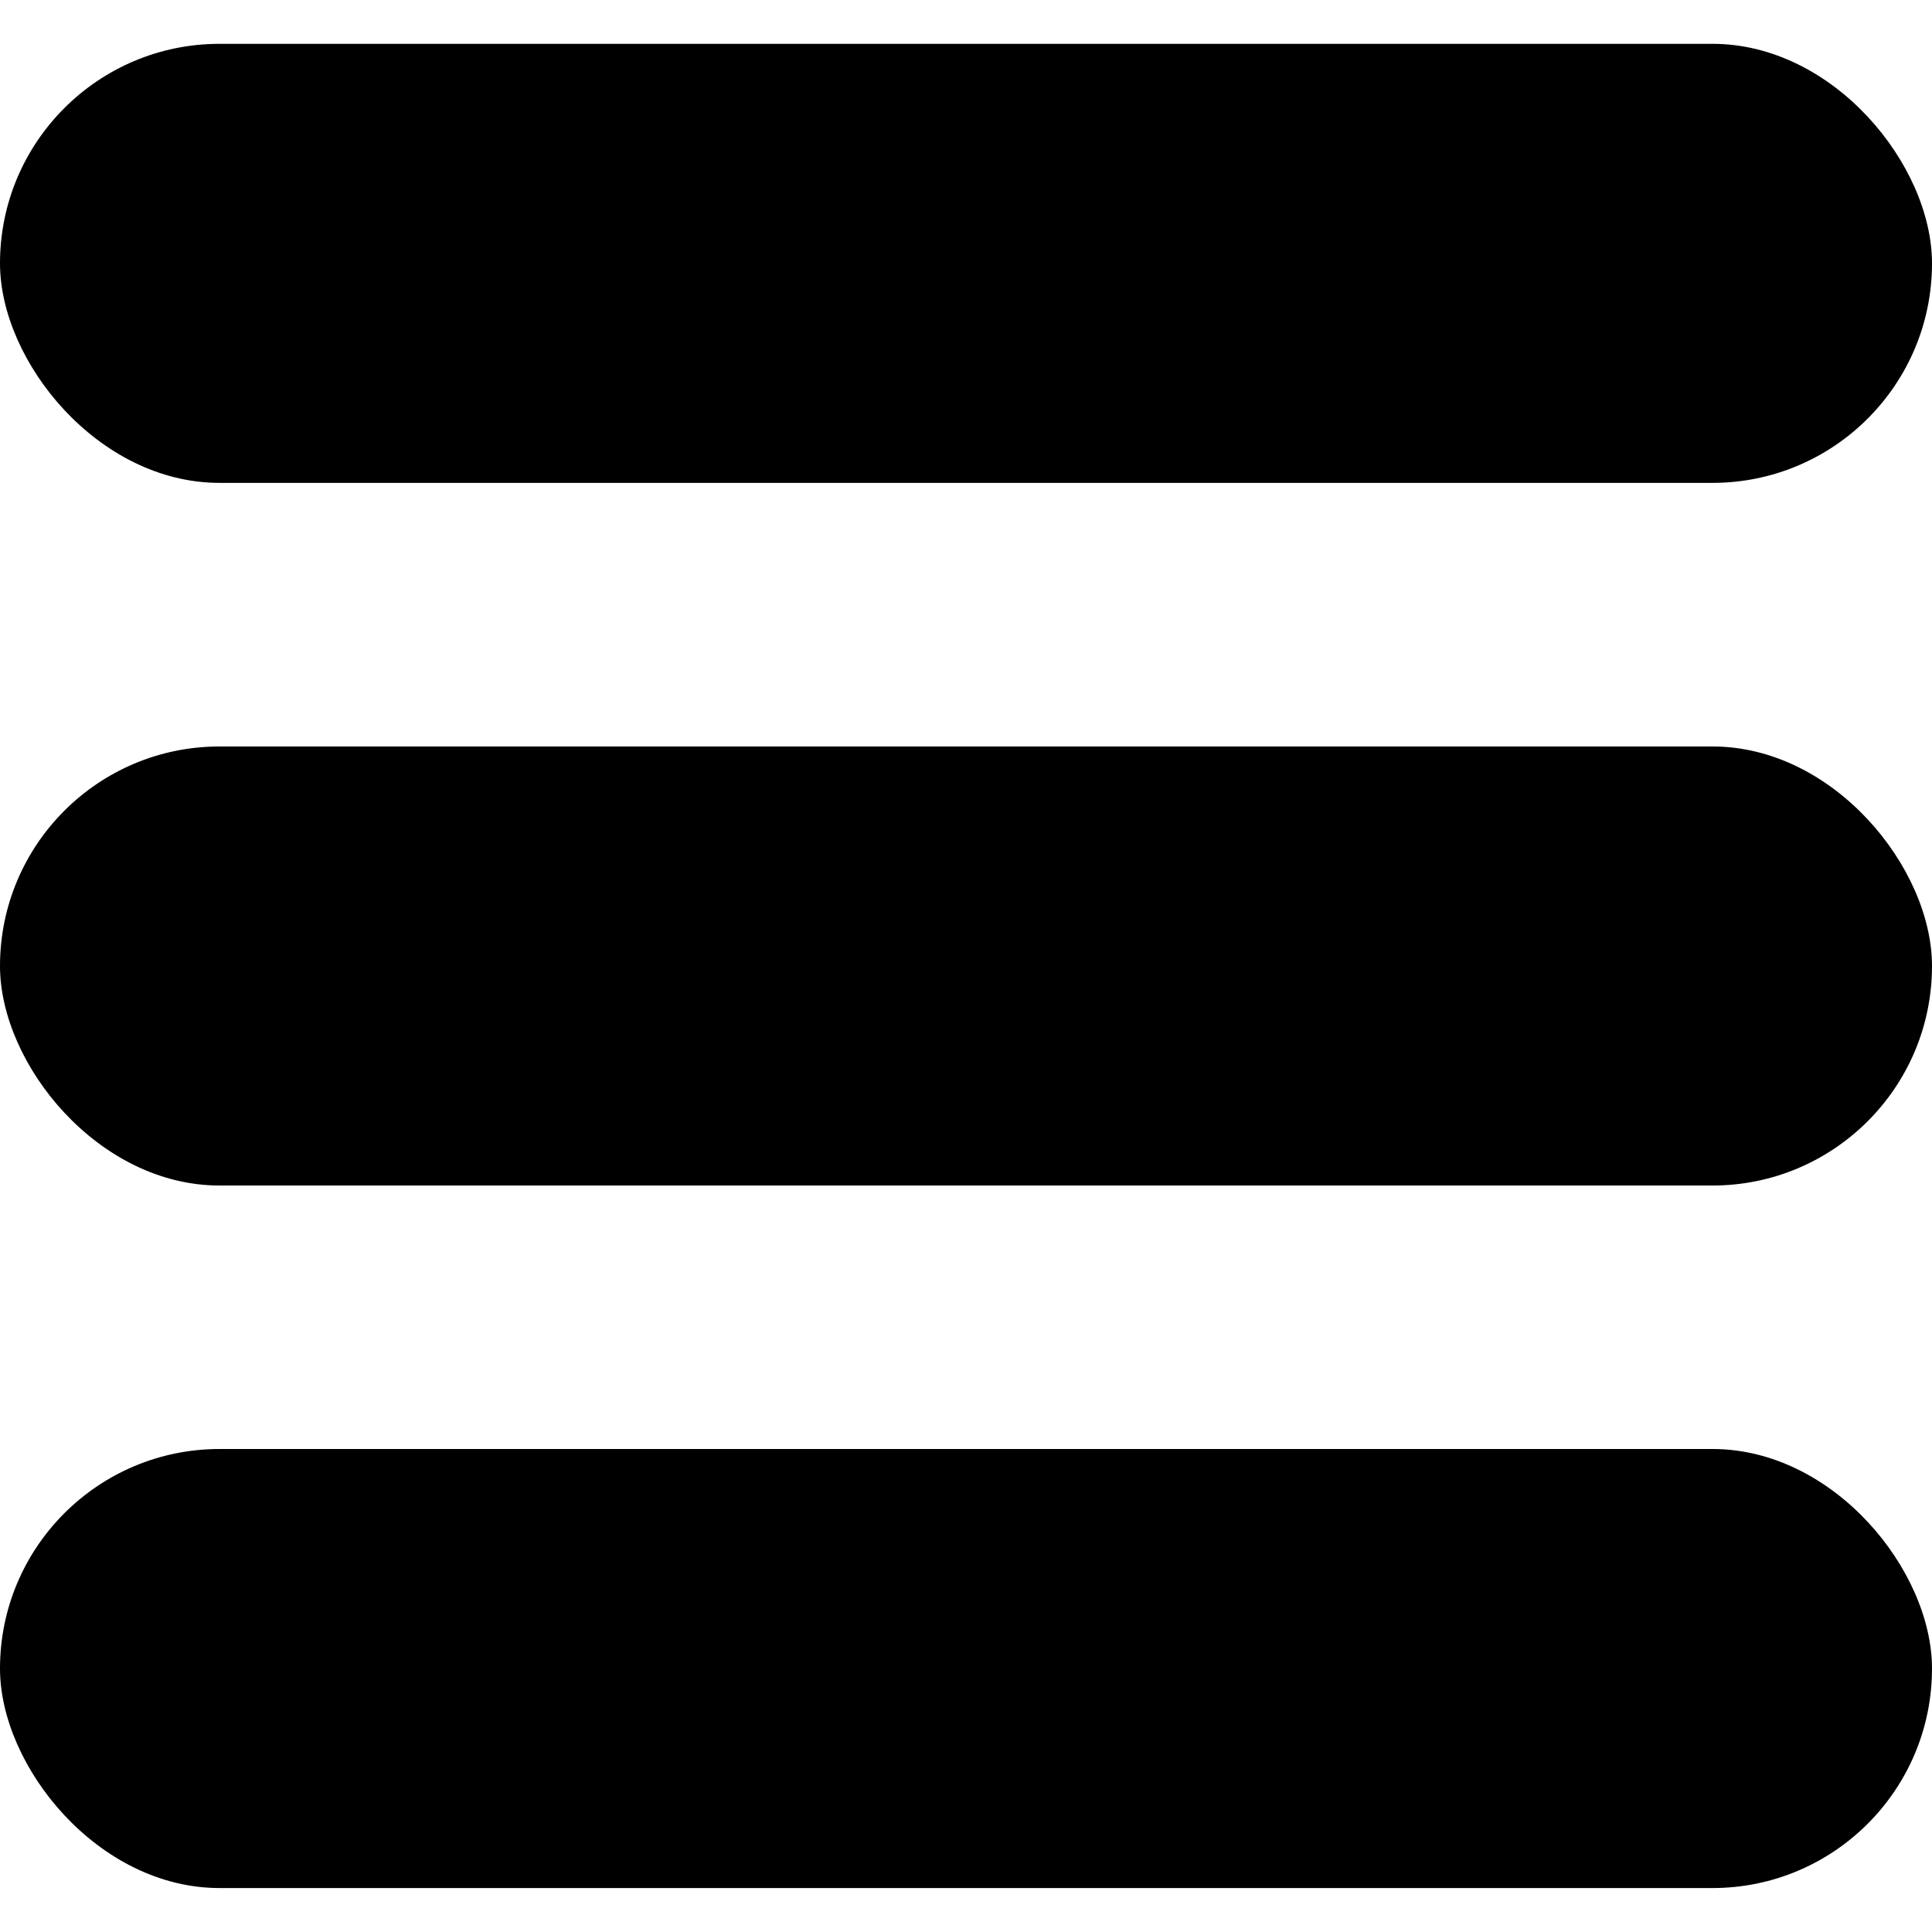 <svg width="16" height="16" viewBox="0 0 16 16" fill="none" xmlns="http://www.w3.org/2000/svg">
<rect y="0.363" width="16" height="3.636" rx="1.818" fill="black"/>
<rect y="6.182" width="16" height="3.636" rx="1.818" fill="black"/>
<rect y="12" width="16" height="3.636" rx="1.818" fill="black"/>
</svg>
